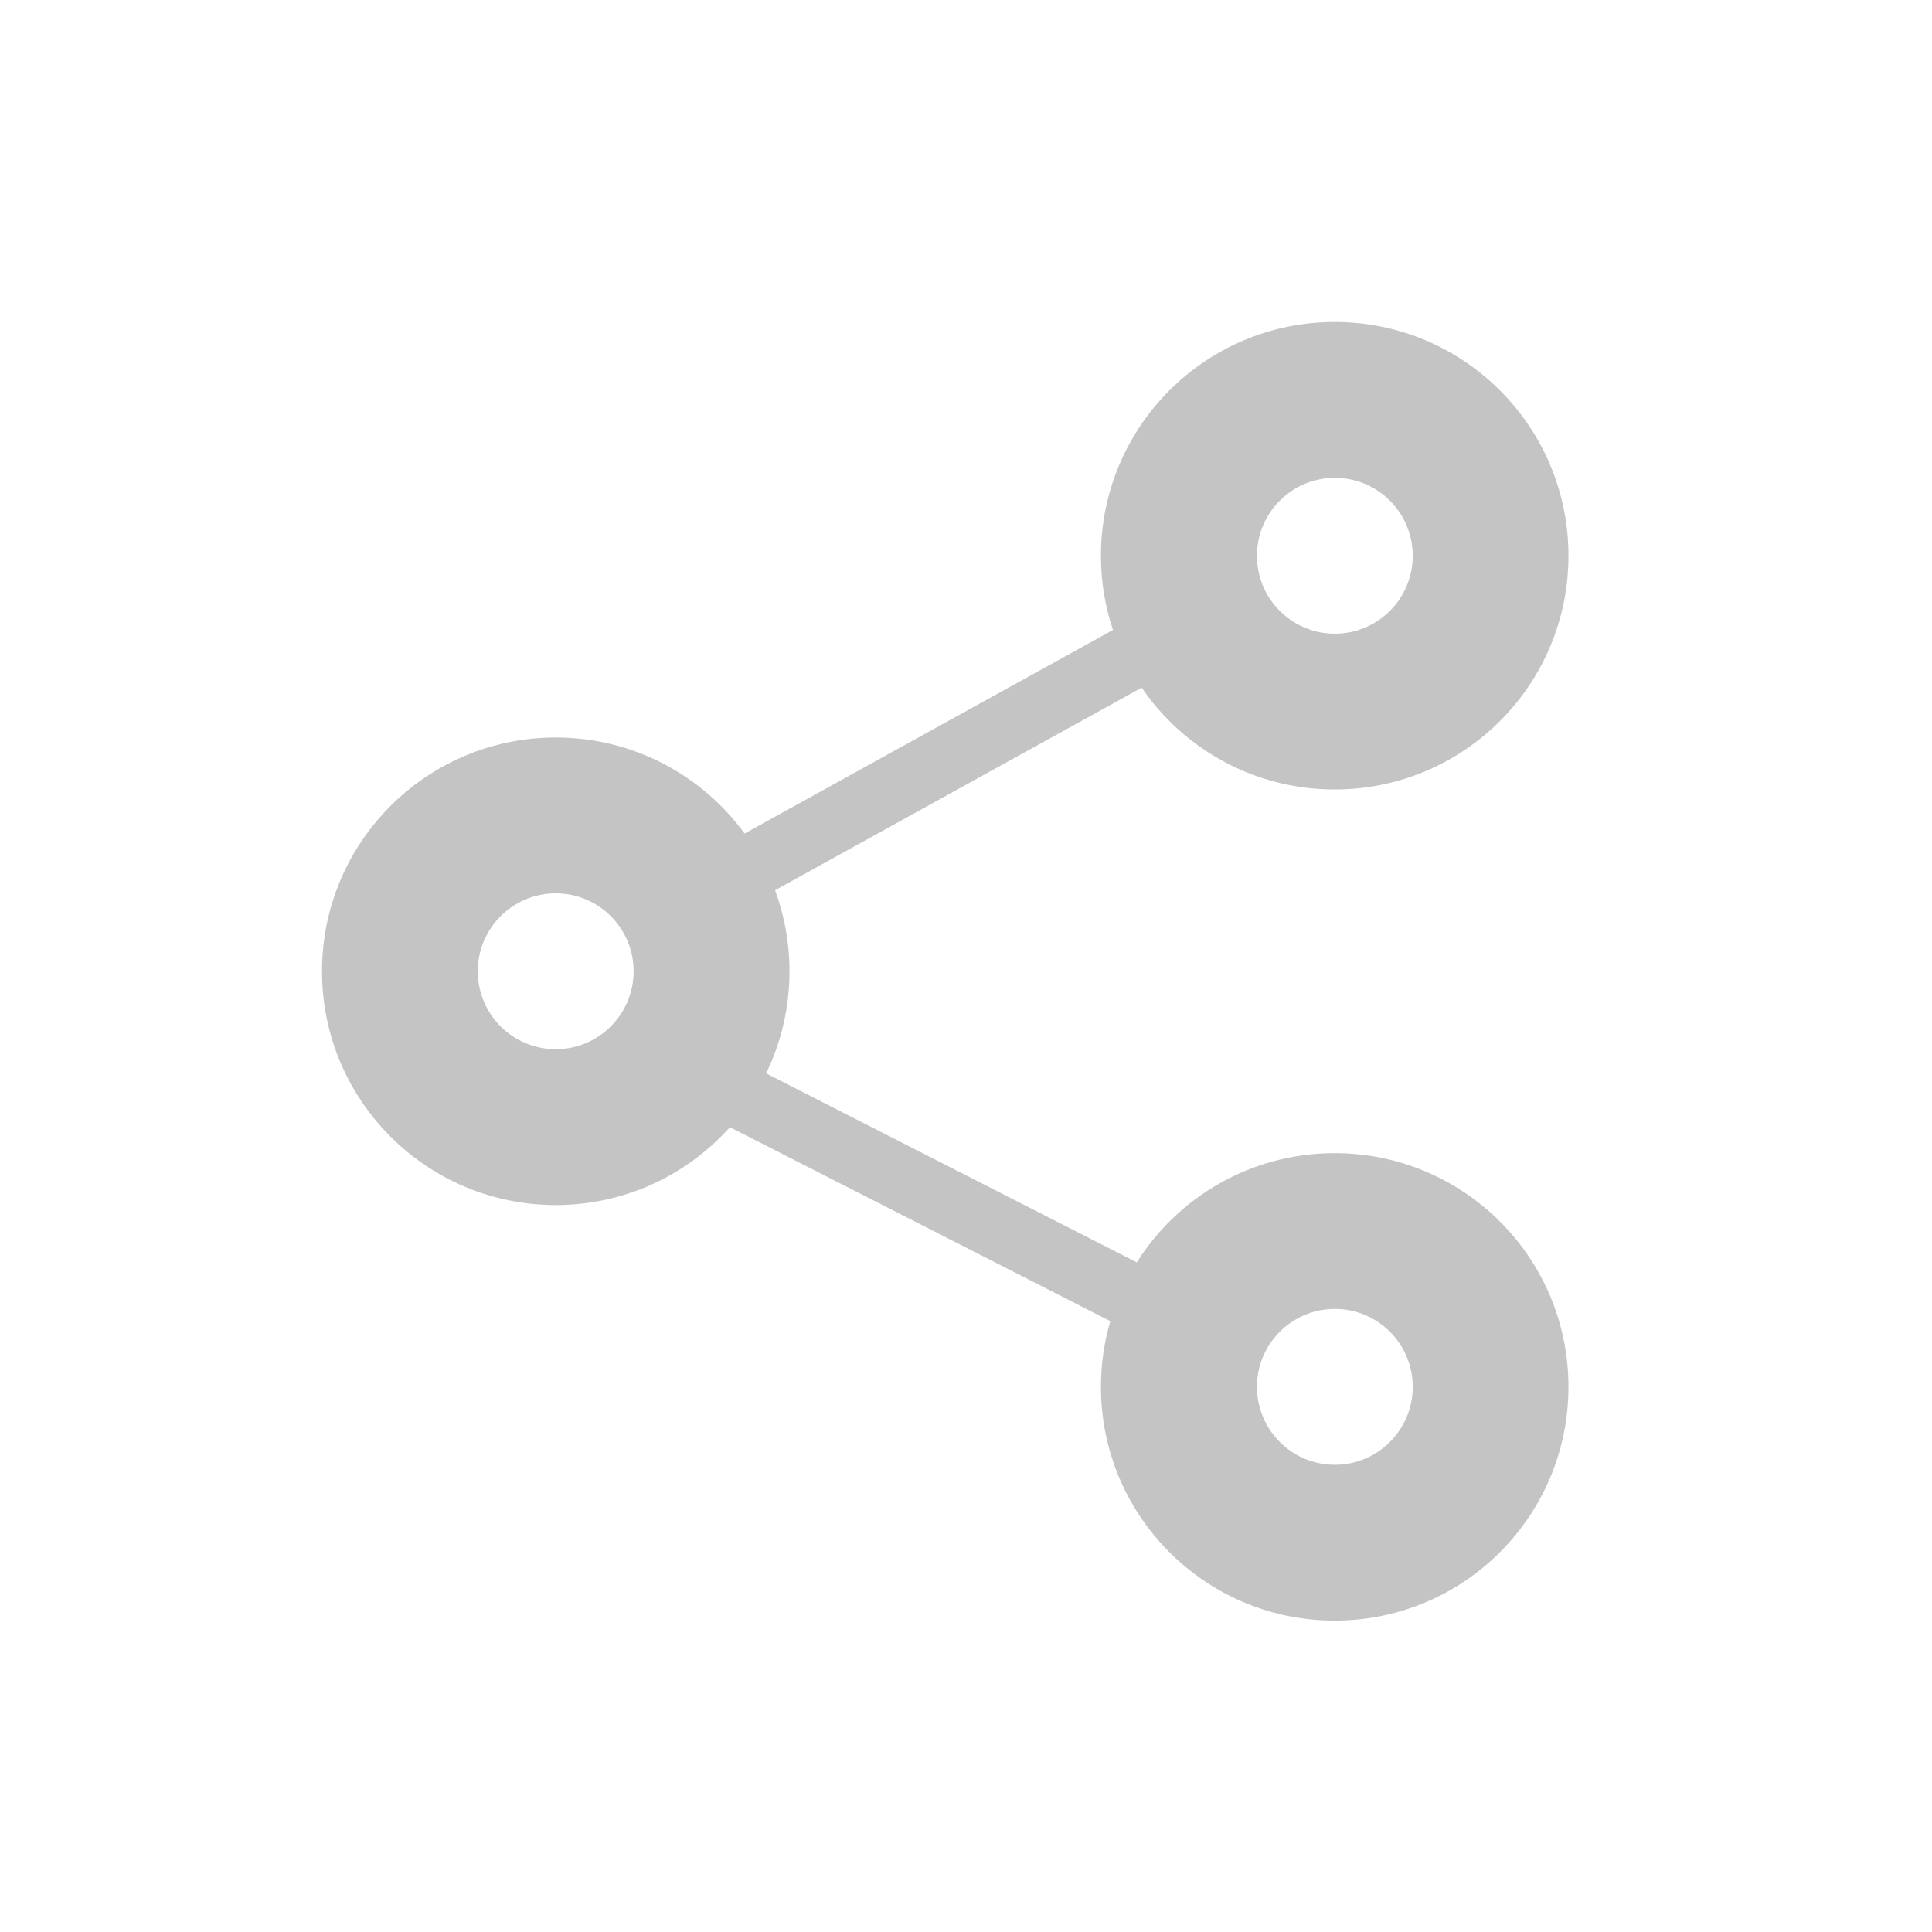 <svg
  width="30"
  height="30"
  viewBox="0 0 30 30"
  fill="none"
  xmlns="http://www.w3.org/2000/svg"
>
<path
    fill-rule="evenodd"
    clip-rule="evenodd"
    d="M24.355 8.63C24.355 10.634 22.73 12.259 20.725 12.259C19.48 12.259 18.382 11.633 17.728 10.678L12.035 13.824C12.18 14.216 12.259 14.64 12.259 15.082C12.259 15.65 12.129 16.188 11.896 16.667L17.652 19.602C18.295 18.583 19.431 17.906 20.725 17.906C22.73 17.906 24.355 19.531 24.355 21.535C24.355 23.54 22.73 25.165 20.725 25.165C18.72 25.165 17.095 23.54 17.095 21.535C17.095 21.181 17.146 20.839 17.241 20.515L11.334 17.503C10.669 18.245 9.704 18.712 8.63 18.712C6.625 18.712 5 17.087 5 15.082C5 13.078 6.625 11.452 8.63 11.452C9.834 11.452 10.902 12.039 11.562 12.943L17.282 9.782C17.161 9.42 17.095 9.033 17.095 8.63C17.095 6.625 18.72 5 20.725 5C22.73 5 24.355 6.625 24.355 8.63ZM8.629 16.292C9.297 16.292 9.839 15.75 9.839 15.082C9.839 14.414 9.297 13.872 8.629 13.872C7.961 13.872 7.419 14.414 7.419 15.082C7.419 15.75 7.961 16.292 8.629 16.292ZM21.937 8.63C21.937 9.298 21.396 9.84 20.727 9.84C20.059 9.84 19.518 9.298 19.518 8.63C19.518 7.962 20.059 7.42 20.727 7.42C21.396 7.42 21.937 7.962 21.937 8.63ZM20.727 22.745C21.396 22.745 21.937 22.203 21.937 21.535C21.937 20.867 21.396 20.325 20.727 20.325C20.059 20.325 19.518 20.867 19.518 21.535C19.518 22.203 20.059 22.745 20.727 22.745Z"
    fill="#C4C4C4"
  />
</svg>
